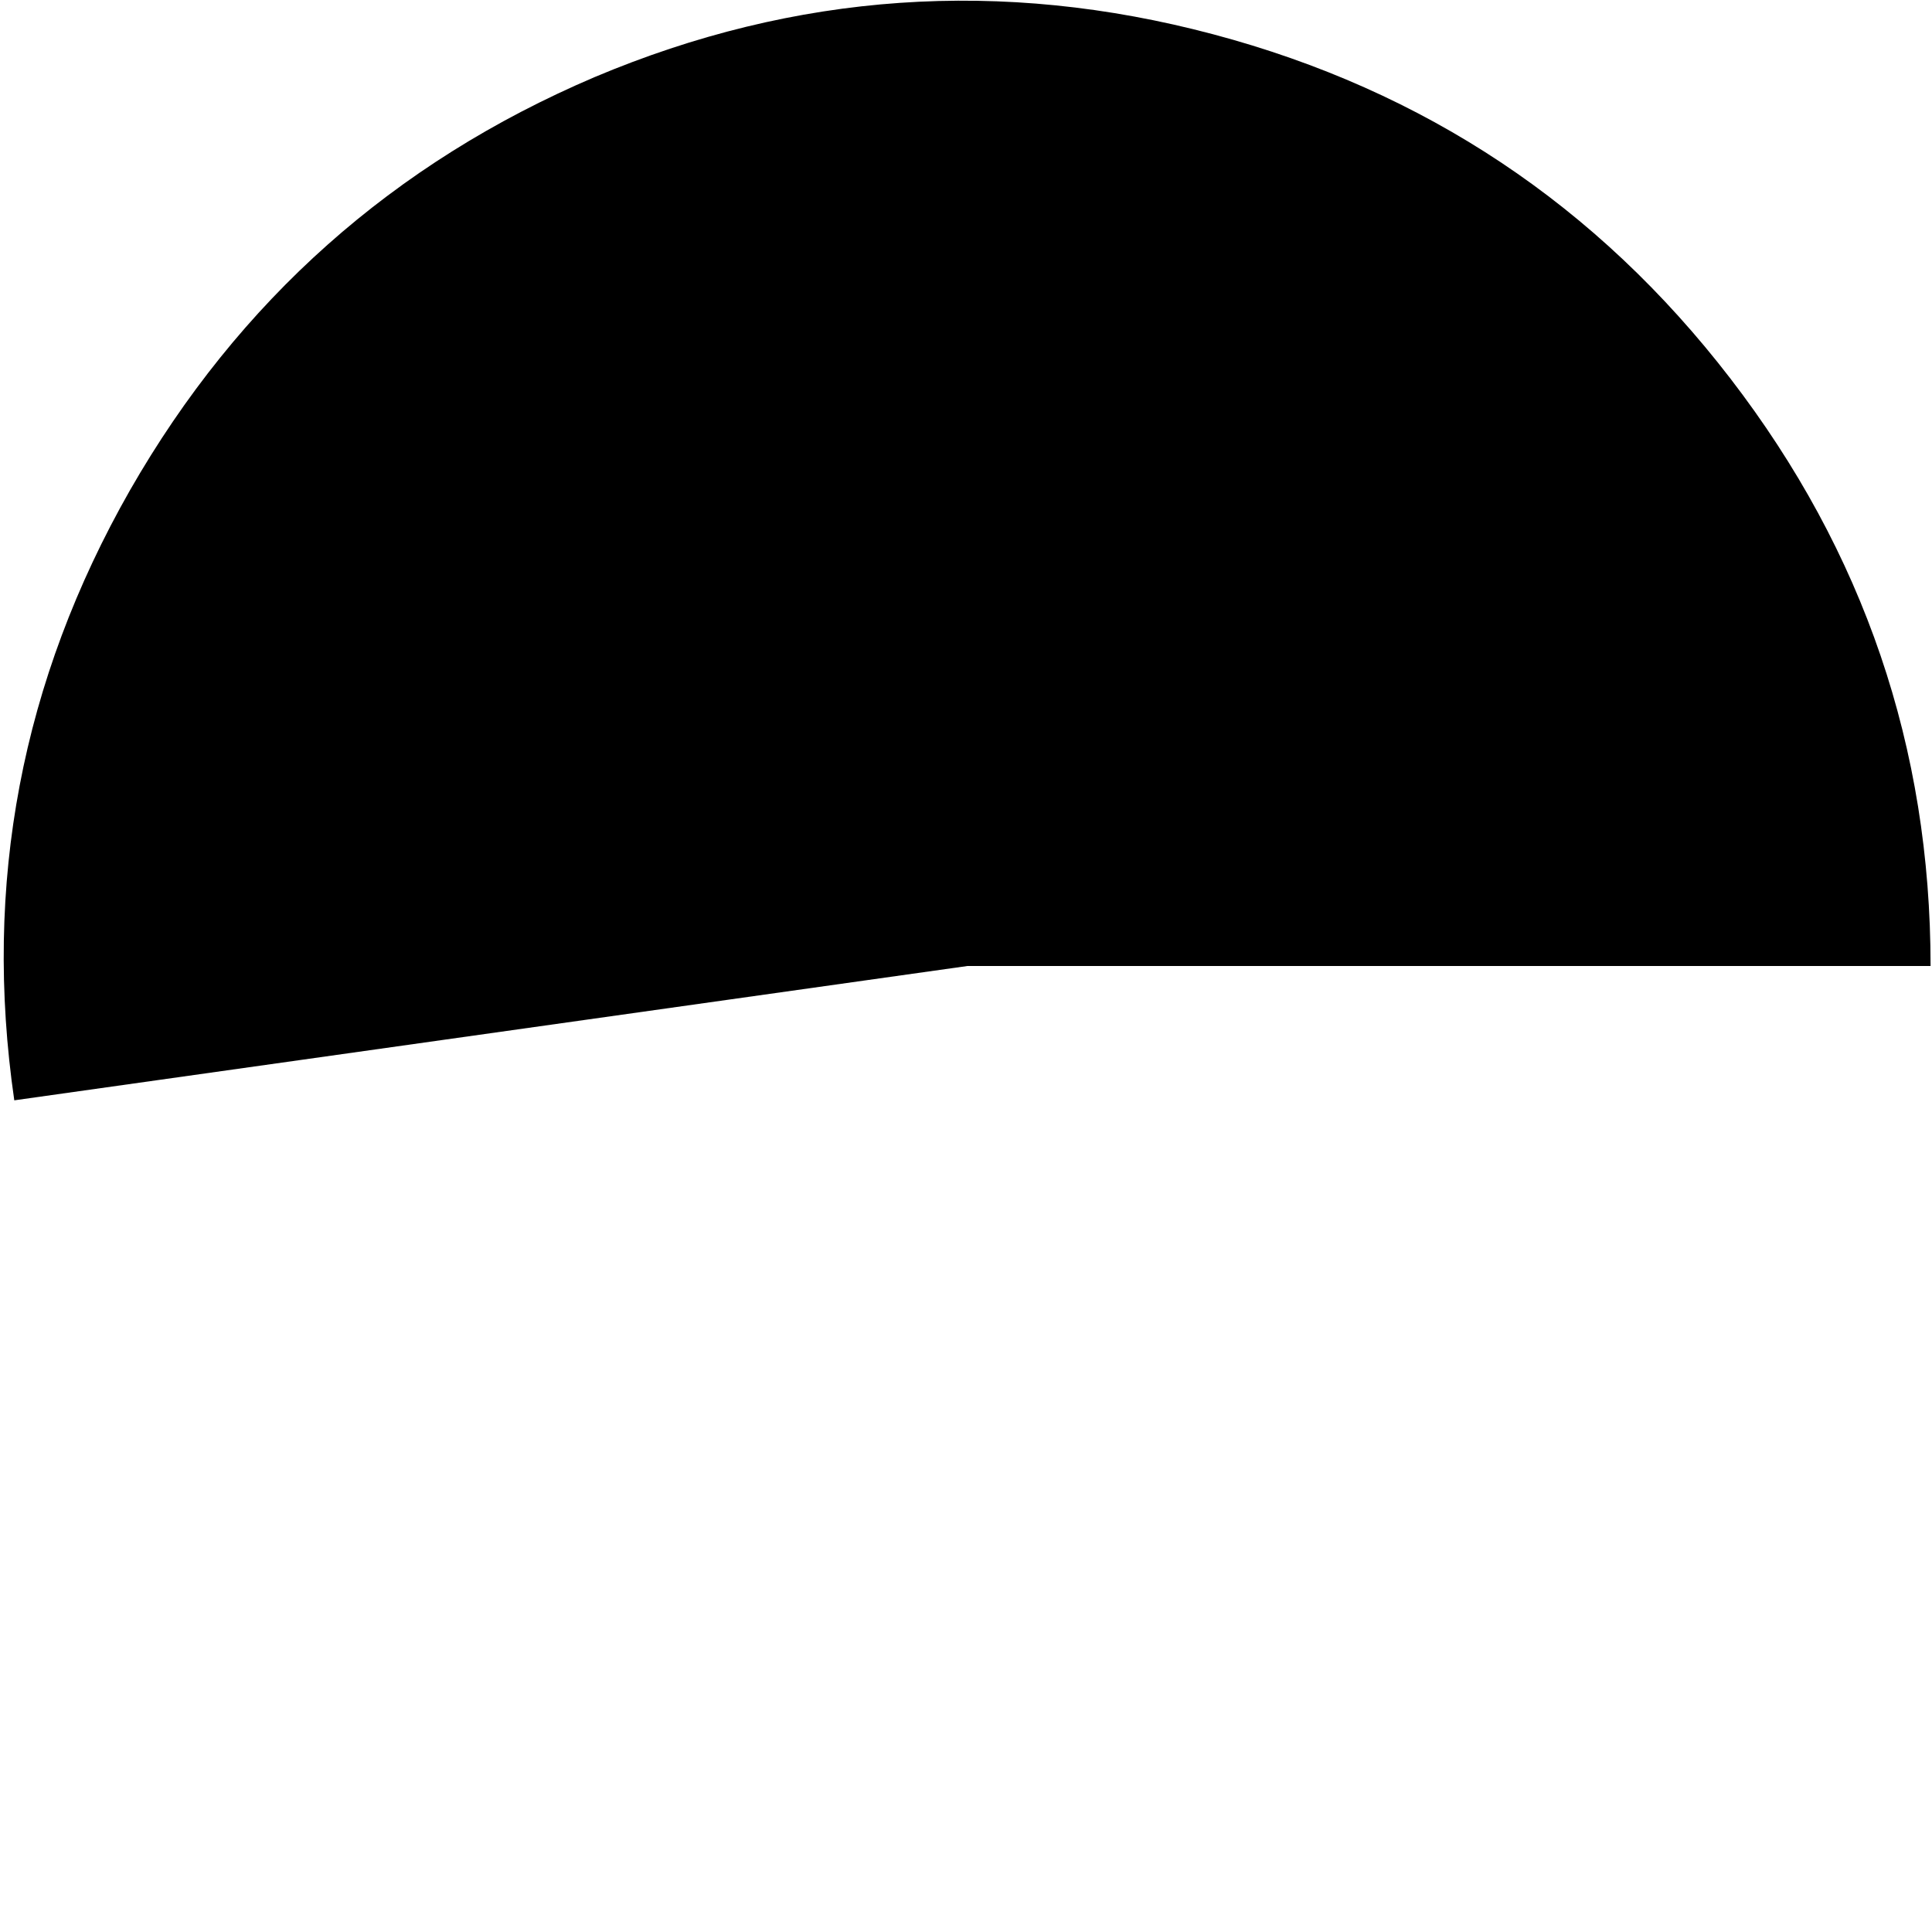 <?xml version="1.0" encoding="UTF-8" standalone="no"?>
<svg xmlns:ffdec="https://www.free-decompiler.com/flash" xmlns:xlink="http://www.w3.org/1999/xlink" ffdec:objectType="frame" height="67.6px" width="67.6px" xmlns="http://www.w3.org/2000/svg">
  <g transform="matrix(1.0, 0.0, 0.0, 1.0, 0.15, 0.15)">
    <use ffdec:characterId="3166" height="38.5" transform="matrix(1.0, 0.0, 0.0, 1.0, 0.0, -0.15)" width="67.4" xlink:href="#shape0"/>
  </g>
  <defs>
    <g id="shape0" transform="matrix(1.0, 0.0, 0.0, 1.0, 0.0, 0.15)">
      <path d="M60.4 13.1 Q67.4 22.2 67.4 33.65 L33.7 33.65 0.35 38.35 Q-1.3 27.0 4.4 17.0 10.1 7.05 20.65 2.55 31.2 -1.9 42.3 1.05 53.4 4.0 60.4 13.1" fill="#000000" fill-rule="evenodd" stroke="none"/>
    </g>
  </defs>
</svg>
